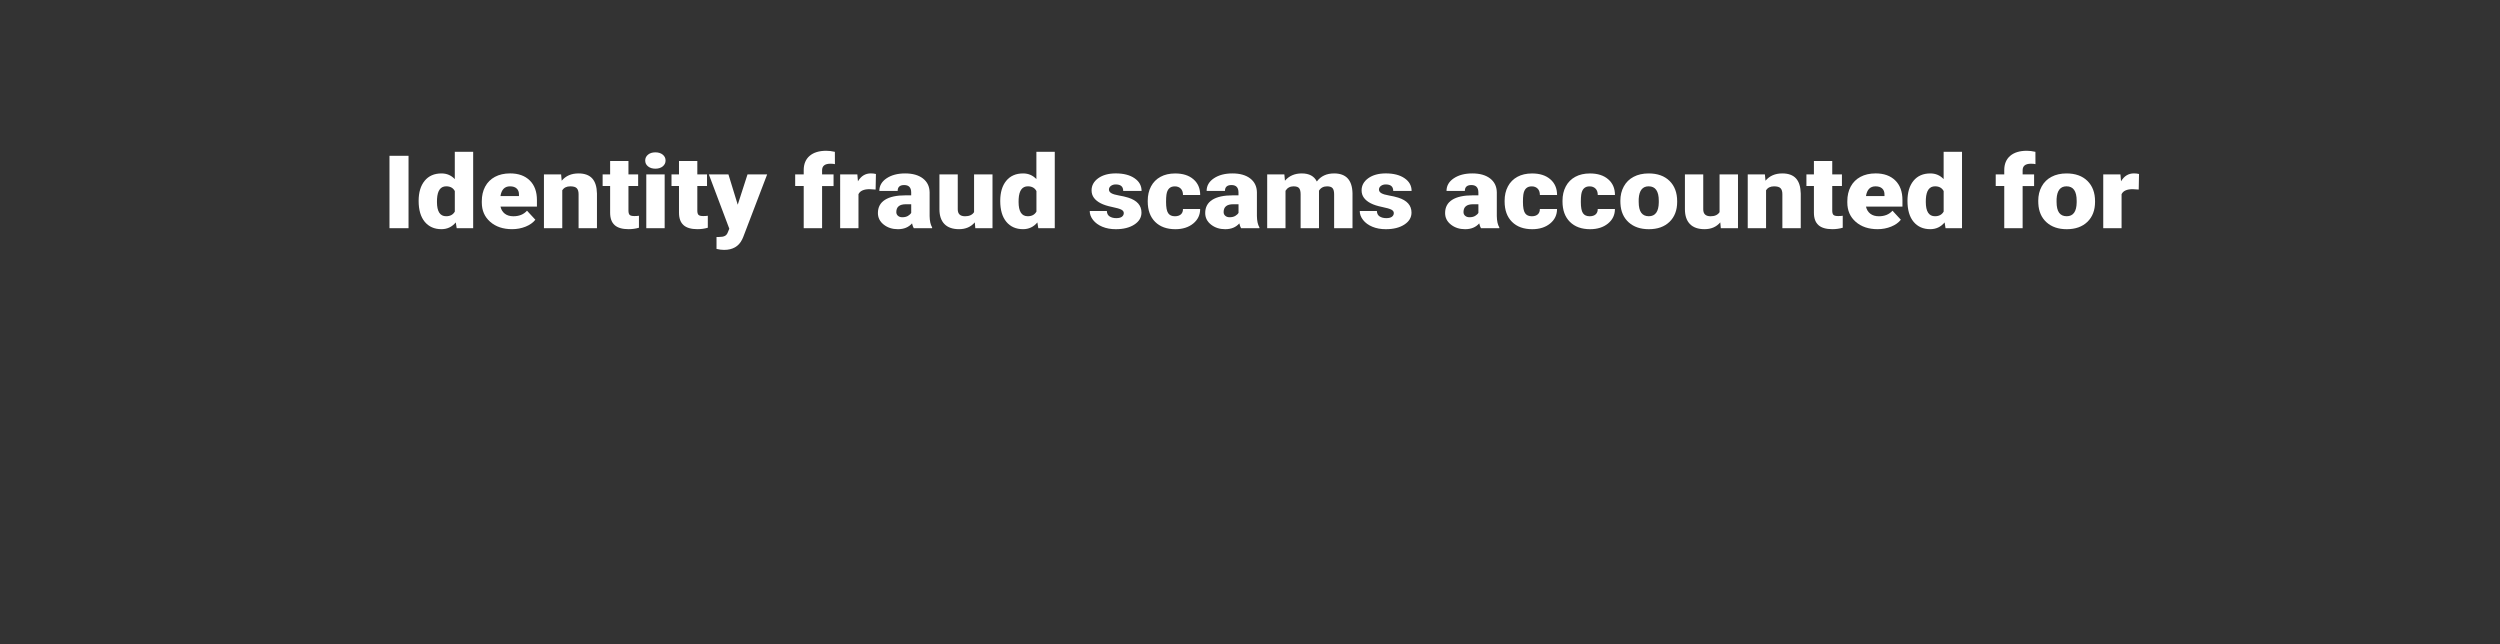 <?xml version="1.0" encoding="utf-8"?>
<!-- Generator: Adobe Illustrator 25.3.1, SVG Export Plug-In . SVG Version: 6.00 Build 0)  -->
<svg version="1.1" id="Layer_1" xmlns="http://www.w3.org/2000/svg" xmlns:xlink="http://www.w3.org/1999/xlink" x="0px" y="0px"
	 viewBox="0 0 970 250" style="enable-background:new 0 0 970 250;" xml:space="preserve">
<rect x="0" y="0" width="970" height="250" fill="#333333" stroke="none"/>
<style type="text/css">
	.st0{fill:#FFFFFF;}
</style>
<g>
	<path class="st0" d="M158.51,88.54h-7.39V60.45h7.39V88.54z"/>
	<path class="st0" d="M162.43,77.95c0-3.3,0.78-5.91,2.34-7.81c1.56-1.9,3.74-2.85,6.54-2.85c2.04,0,3.76,0.73,5.15,2.2V58.91h7.13
		v29.63h-6.39l-0.36-2.24c-1.46,1.75-3.32,2.62-5.57,2.62c-2.72,0-4.87-0.95-6.46-2.85C163.23,84.17,162.43,81.46,162.43,77.95z
		 M169.54,78.35c0,3.7,1.18,5.55,3.55,5.55c1.58,0,2.7-0.6,3.38-1.81v-7.95c-0.65-1.23-1.76-1.85-3.33-1.85
		c-2.2,0-3.38,1.62-3.57,4.86L169.54,78.35z"/>
	<path class="st0" d="M198.69,88.92c-3.5,0-6.34-0.96-8.5-2.86c-2.17-1.91-3.25-4.39-3.25-7.46v-0.54c0-2.13,0.43-4.02,1.3-5.65
		c0.87-1.63,2.13-2.9,3.79-3.79c1.66-0.89,3.63-1.34,5.91-1.34c3.21,0,5.74,0.91,7.6,2.73c1.86,1.82,2.79,4.36,2.79,7.61v2.53
		h-14.14c0.25,1.17,0.81,2.09,1.67,2.76c0.86,0.67,1.97,1,3.33,1c2.25,0,4.01-0.72,5.28-2.16l3.25,3.51
		c-0.89,1.12-2.14,2.01-3.77,2.67S200.56,88.92,198.69,88.92z M197.89,72.3c-2.08,0-3.32,1.26-3.71,3.78h7.18v-0.5
		c0.03-1.04-0.26-1.85-0.87-2.42C199.88,72.58,199.01,72.3,197.89,72.3z"/>
	<path class="st0" d="M217.71,67.67l0.23,2.45c1.58-1.89,3.75-2.83,6.52-2.83c2.38,0,4.15,0.65,5.33,1.95
		c1.17,1.3,1.78,3.25,1.83,5.86v13.45h-7.13V75.36c0-1.05-0.23-1.83-0.7-2.32c-0.46-0.5-1.31-0.74-2.53-0.74
		c-1.39,0-2.43,0.5-3.1,1.5v14.74h-7.11V67.67H217.71z"/>
	<path class="st0" d="M243.84,62.48v5.19h3.76v4.51h-3.76v9.55c0,0.79,0.16,1.33,0.46,1.64c0.31,0.31,0.92,0.46,1.84,0.46
		c0.7,0,1.29-0.04,1.77-0.12v4.65c-1.28,0.37-2.62,0.56-4.01,0.56c-2.45,0-4.26-0.53-5.42-1.58c-1.17-1.05-1.75-2.66-1.75-4.8V72.18
		h-2.91v-4.51h2.91v-5.19H243.84z"/>
	<path class="st0" d="M250.34,62.28c0-0.93,0.37-1.68,1.1-2.28s1.68-0.89,2.85-0.89s2.12,0.3,2.85,0.89c0.73,0.59,1.1,1.35,1.1,2.28
		c0,0.93-0.37,1.68-1.1,2.28c-0.73,0.59-1.68,0.89-2.85,0.89s-2.12-0.3-2.85-0.89C250.7,63.97,250.34,63.21,250.34,62.28z
		 M257.89,88.54h-7.13V67.67h7.13V88.54z"/>
	<path class="st0" d="M270.56,62.48v5.19h3.76v4.51h-3.76v9.55c0,0.79,0.16,1.33,0.46,1.64c0.31,0.31,0.92,0.46,1.84,0.46
		c0.7,0,1.29-0.04,1.77-0.12v4.65c-1.28,0.37-2.62,0.56-4.01,0.56c-2.45,0-4.26-0.53-5.42-1.58c-1.17-1.05-1.75-2.66-1.75-4.8V72.18
		h-2.91v-4.51h2.91v-5.19H270.56z"/>
	<path class="st0" d="M286.24,79.43l3.8-11.77h7.62l-9.31,24.36l-0.4,0.89c-1.32,2.7-3.66,4.05-7.01,4.05
		c-0.93,0-1.91-0.13-2.93-0.38v-4.63h0.93c1,0,1.76-0.13,2.29-0.4c0.53-0.26,0.92-0.74,1.17-1.42l0.57-1.39l-7.94-21.08h7.6
		L286.24,79.43z"/>
	<path class="st0" d="M311.84,88.54V72.18h-3.31v-4.51h3.31v-1.66c0-2.38,0.77-4.22,2.3-5.54c1.53-1.31,3.69-1.97,6.46-1.97
		c1.01,0,2.12,0.13,3.33,0.41l0.02,4.78c-0.44-0.12-1.02-0.17-1.75-0.17c-2.15,0-3.23,0.85-3.23,2.55v1.6h4.45v4.51h-4.45v16.36
		H311.84z"/>
	<path class="st0" d="M339.74,73.55l-2.34-0.15c-2.24,0-3.67,0.64-4.31,1.93v13.21h-7.11V67.67h6.67l0.23,2.68
		c1.2-2.04,2.86-3.07,5-3.07c0.76,0,1.42,0.08,1.98,0.23L339.74,73.55z"/>
	<path class="st0" d="M354.54,88.54c-0.25-0.42-0.48-1.05-0.67-1.87c-1.31,1.5-3.14,2.26-5.49,2.26c-2.15,0-3.98-0.59-5.49-1.78
		s-2.26-2.68-2.26-4.49c0-2.26,0.91-3.97,2.74-5.13s4.49-1.74,7.98-1.74h2.19v-1.1c0-1.93-0.91-2.89-2.72-2.89
		c-1.69,0-2.53,0.76-2.53,2.29h-7.11c0-2.02,0.94-3.65,2.82-4.91c1.88-1.26,4.27-1.89,7.19-1.89c2.91,0,5.21,0.65,6.9,1.95
		s2.55,3.08,2.6,5.34v9.24c0.03,1.92,0.35,3.38,0.97,4.4v0.33H354.54z M350.08,84.29c0.89,0,1.62-0.17,2.21-0.52
		c0.58-0.35,1-0.74,1.26-1.18v-3.34h-2.07c-2.48,0-3.71,1.02-3.71,3.05c0,0.59,0.22,1.07,0.65,1.44
		C348.85,84.11,349.41,84.29,350.08,84.29z"/>
	<path class="st0" d="M378.22,86.28c-1.51,1.76-3.54,2.64-6.1,2.64c-2.5,0-4.4-0.67-5.69-2s-1.93-3.24-1.93-5.74V67.67h7.11v13.56
		c0,1.79,0.95,2.68,2.85,2.68c1.63,0,2.79-0.53,3.48-1.6V67.67h7.15v20.87h-6.67L378.22,86.28z"/>
	<path class="st0" d="M388.09,77.95c0-3.3,0.78-5.91,2.34-7.81s3.74-2.85,6.54-2.85c2.04,0,3.76,0.73,5.15,2.2V58.91h7.13v29.63
		h-6.39l-0.36-2.24c-1.46,1.75-3.32,2.62-5.57,2.62c-2.71,0-4.87-0.95-6.46-2.85S388.09,81.46,388.09,77.95z M395.21,78.35
		c0,3.7,1.18,5.55,3.55,5.55c1.58,0,2.7-0.6,3.38-1.81v-7.95c-0.65-1.23-1.76-1.85-3.33-1.85c-2.19,0-3.38,1.62-3.57,4.86
		L395.21,78.35z"/>
	<path class="st0" d="M436.03,82.67c0-0.55-0.32-1-0.95-1.33c-0.63-0.33-1.84-0.68-3.61-1.04c-1.77-0.36-3.24-0.83-4.39-1.42
		s-2.03-1.3-2.64-2.13c-0.61-0.84-0.91-1.79-0.91-2.87c0-1.92,0.87-3.49,2.6-4.74c1.73-1.24,4-1.86,6.8-1.86
		c3.01,0,5.43,0.62,7.26,1.87c1.83,1.25,2.74,2.89,2.74,4.92h-7.13c0-1.67-0.96-2.51-2.89-2.51c-0.75,0-1.37,0.19-1.88,0.57
		c-0.51,0.38-0.76,0.85-0.76,1.42c0,0.58,0.31,1.05,0.93,1.41c0.62,0.36,1.61,0.66,2.96,0.89c1.36,0.23,2.55,0.51,3.58,0.83
		c3.43,1.08,5.15,3.02,5.15,5.81c0,1.9-0.93,3.45-2.78,4.65c-1.85,1.2-4.25,1.79-7.19,1.79c-1.96,0-3.7-0.32-5.23-0.96
		c-1.53-0.64-2.73-1.52-3.59-2.62c-0.86-1.11-1.29-2.27-1.29-3.49h6.65c0.03,0.96,0.38,1.67,1.06,2.11c0.68,0.44,1.54,0.67,2.6,0.67
		c0.97,0,1.7-0.18,2.18-0.54C435.78,83.72,436.03,83.25,436.03,82.67z"/>
	<path class="st0" d="M455.87,83.91c1,0,1.77-0.25,2.32-0.74c0.55-0.5,0.82-1.19,0.8-2.07h6.67c0,2.29-0.9,4.17-2.69,5.63
		s-4.11,2.2-6.93,2.2c-3.32,0-5.94-0.95-7.85-2.85c-1.91-1.9-2.87-4.54-2.87-7.91v-0.27c0-2.11,0.42-3.97,1.28-5.58
		c0.85-1.61,2.08-2.85,3.68-3.72c1.6-0.87,3.5-1.3,5.7-1.3c2.97,0,5.33,0.75,7.07,2.26c1.75,1.5,2.62,3.54,2.62,6.11h-6.67
		c0-1.08-0.29-1.91-0.87-2.49c-0.58-0.58-1.35-0.87-2.32-0.87c-1.84,0-2.92,1.07-3.23,3.22c-0.1,0.68-0.15,1.62-0.15,2.82
		c0,2.1,0.27,3.55,0.82,4.36S454.67,83.91,455.87,83.91z"/>
	<path class="st0" d="M481.53,88.54c-0.25-0.42-0.48-1.05-0.67-1.87c-1.31,1.5-3.14,2.26-5.49,2.26c-2.15,0-3.98-0.59-5.49-1.78
		s-2.26-2.68-2.26-4.49c0-2.26,0.91-3.97,2.74-5.13s4.49-1.74,7.98-1.74h2.19v-1.1c0-1.93-0.91-2.89-2.72-2.89
		c-1.69,0-2.53,0.76-2.53,2.29h-7.11c0-2.02,0.94-3.65,2.82-4.91c1.88-1.26,4.27-1.89,7.19-1.89c2.91,0,5.21,0.65,6.9,1.95
		s2.55,3.08,2.6,5.34v9.24c0.03,1.92,0.35,3.38,0.97,4.4v0.33H481.53z M477.08,84.29c0.89,0,1.62-0.17,2.21-0.52
		c0.58-0.35,1-0.74,1.26-1.18v-3.34h-2.07c-2.48,0-3.71,1.02-3.71,3.05c0,0.59,0.22,1.07,0.65,1.44
		C475.85,84.11,476.4,84.29,477.08,84.29z"/>
	<path class="st0" d="M498.33,67.67l0.23,2.45c1.62-1.89,3.79-2.83,6.52-2.83c2.88,0,4.83,1.05,5.85,3.14
		c1.55-2.1,3.78-3.14,6.71-3.14c4.63,0,7.01,2.56,7.13,7.68v13.58h-7.13V75.36c0-1.07-0.2-1.85-0.59-2.33s-1.11-0.73-2.15-0.73
		c-1.41,0-2.46,0.57-3.15,1.72l0.02,0.27v14.25h-7.13V75.4c0-1.09-0.19-1.88-0.57-2.37c-0.38-0.49-1.11-0.73-2.17-0.73
		c-1.36,0-2.41,0.57-3.12,1.72v14.53h-7.11V67.67H498.33z"/>
	<path class="st0" d="M540.8,82.67c0-0.55-0.32-1-0.95-1.33c-0.63-0.33-1.84-0.68-3.61-1.04c-1.77-0.36-3.24-0.83-4.39-1.42
		s-2.03-1.3-2.64-2.13c-0.61-0.84-0.91-1.79-0.91-2.87c0-1.92,0.87-3.49,2.6-4.74c1.73-1.24,4-1.86,6.8-1.86
		c3.01,0,5.43,0.62,7.26,1.87c1.83,1.25,2.74,2.89,2.74,4.92h-7.13c0-1.67-0.96-2.51-2.89-2.51c-0.75,0-1.37,0.19-1.88,0.57
		c-0.51,0.38-0.76,0.85-0.76,1.42c0,0.58,0.31,1.05,0.93,1.41c0.62,0.36,1.61,0.66,2.96,0.89c1.36,0.23,2.55,0.51,3.58,0.83
		c3.43,1.08,5.15,3.02,5.15,5.81c0,1.9-0.93,3.45-2.78,4.65c-1.85,1.2-4.25,1.79-7.19,1.79c-1.96,0-3.7-0.32-5.23-0.96
		c-1.53-0.64-2.73-1.52-3.59-2.62c-0.86-1.11-1.29-2.27-1.29-3.49h6.65c0.03,0.96,0.38,1.67,1.06,2.11c0.68,0.44,1.54,0.67,2.6,0.67
		c0.97,0,1.7-0.18,2.18-0.54C540.55,83.72,540.8,83.25,540.8,82.67z"/>
	<path class="st0" d="M574.61,88.54c-0.25-0.42-0.48-1.05-0.67-1.87c-1.31,1.5-3.14,2.26-5.49,2.26c-2.15,0-3.98-0.59-5.49-1.78
		s-2.26-2.68-2.26-4.49c0-2.26,0.91-3.97,2.74-5.13s4.49-1.74,7.98-1.74h2.19v-1.1c0-1.93-0.91-2.89-2.72-2.89
		c-1.69,0-2.53,0.76-2.53,2.29h-7.11c0-2.02,0.94-3.65,2.82-4.91c1.88-1.26,4.27-1.89,7.19-1.89c2.91,0,5.21,0.65,6.9,1.95
		s2.55,3.08,2.6,5.34v9.24c0.03,1.92,0.35,3.38,0.97,4.4v0.33H574.61z M570.15,84.29c0.89,0,1.62-0.17,2.21-0.52
		c0.58-0.35,1-0.74,1.26-1.18v-3.34h-2.07c-2.48,0-3.71,1.02-3.71,3.05c0,0.59,0.22,1.07,0.65,1.44
		C568.92,84.11,569.48,84.29,570.15,84.29z"/>
	<path class="st0" d="M594.34,83.91c1,0,1.77-0.25,2.32-0.74c0.55-0.5,0.82-1.19,0.8-2.07h6.67c0,2.29-0.9,4.17-2.69,5.63
		s-4.11,2.2-6.93,2.2c-3.32,0-5.94-0.95-7.85-2.85c-1.91-1.9-2.87-4.54-2.87-7.91v-0.27c0-2.11,0.42-3.97,1.28-5.58
		c0.85-1.61,2.08-2.85,3.68-3.72c1.6-0.87,3.5-1.3,5.7-1.3c2.97,0,5.33,0.75,7.07,2.26c1.75,1.5,2.62,3.54,2.62,6.11h-6.67
		c0-1.08-0.29-1.91-0.87-2.49c-0.58-0.58-1.35-0.87-2.32-0.87c-1.84,0-2.92,1.07-3.23,3.22c-0.1,0.68-0.15,1.62-0.15,2.82
		c0,2.1,0.27,3.55,0.82,4.36S593.15,83.91,594.34,83.91z"/>
	<path class="st0" d="M616.8,83.91c1,0,1.77-0.25,2.32-0.74c0.55-0.5,0.82-1.19,0.8-2.07h6.67c0,2.29-0.9,4.17-2.69,5.63
		s-4.11,2.2-6.93,2.2c-3.32,0-5.94-0.95-7.85-2.85c-1.91-1.9-2.87-4.54-2.87-7.91v-0.27c0-2.11,0.42-3.97,1.28-5.58
		c0.85-1.61,2.08-2.85,3.68-3.72c1.6-0.87,3.5-1.3,5.7-1.3c2.97,0,5.33,0.75,7.07,2.26c1.75,1.5,2.62,3.54,2.62,6.11h-6.67
		c0-1.08-0.29-1.91-0.87-2.49c-0.58-0.58-1.35-0.87-2.32-0.87c-1.84,0-2.92,1.07-3.23,3.22c-0.1,0.68-0.15,1.62-0.15,2.82
		c0,2.1,0.27,3.55,0.82,4.36S615.6,83.91,616.8,83.91z"/>
	<path class="st0" d="M628.7,77.91c0-2.08,0.44-3.94,1.33-5.56c0.89-1.63,2.16-2.88,3.82-3.75c1.66-0.88,3.61-1.31,5.85-1.31
		c3.42,0,6.11,0.97,8.08,2.9c1.97,1.94,2.96,4.57,2.96,7.9v0.23c0,3.25-0.99,5.83-2.96,7.75c-1.98,1.91-4.65,2.86-8.03,2.86
		c-3.25,0-5.86-0.89-7.83-2.67c-1.97-1.78-3.03-4.2-3.19-7.24L628.7,77.91z M635.81,78.31c0,1.93,0.33,3.34,0.99,4.24
		s1.64,1.35,2.93,1.35c2.53,0,3.83-1.78,3.88-5.34v-0.66c0-3.74-1.31-5.61-3.93-5.61c-2.38,0-3.67,1.61-3.86,4.84L635.81,78.31z"/>
	<path class="st0" d="M667.47,86.28c-1.51,1.76-3.54,2.64-6.1,2.64c-2.5,0-4.4-0.67-5.69-2s-1.93-3.24-1.93-5.74V67.67h7.11v13.56
		c0,1.79,0.95,2.68,2.85,2.68c1.63,0,2.79-0.53,3.48-1.6V67.67h7.15v20.87h-6.67L667.47,86.28z"/>
	<path class="st0" d="M684.78,67.67l0.23,2.45c1.58-1.89,3.75-2.83,6.52-2.83c2.38,0,4.15,0.65,5.33,1.95
		c1.17,1.3,1.78,3.25,1.83,5.86v13.45h-7.13V75.36c0-1.05-0.23-1.83-0.7-2.32c-0.46-0.5-1.31-0.74-2.53-0.74
		c-1.39,0-2.43,0.5-3.1,1.5v14.74h-7.11V67.67H684.78z"/>
	<path class="st0" d="M710.91,62.48v5.19h3.76v4.51h-3.76v9.55c0,0.79,0.16,1.33,0.46,1.64c0.31,0.31,0.92,0.46,1.84,0.46
		c0.7,0,1.29-0.04,1.77-0.12v4.65c-1.28,0.37-2.62,0.56-4.01,0.56c-2.45,0-4.26-0.53-5.42-1.58c-1.17-1.05-1.75-2.66-1.75-4.8V72.18
		h-2.91v-4.51h2.91v-5.19H710.91z"/>
	<path class="st0" d="M728.51,88.92c-3.5,0-6.34-0.96-8.5-2.86c-2.17-1.91-3.25-4.39-3.25-7.46v-0.54c0-2.13,0.43-4.02,1.3-5.65
		c0.87-1.63,2.13-2.9,3.79-3.79c1.66-0.89,3.63-1.34,5.91-1.34c3.21,0,5.74,0.91,7.6,2.73c1.86,1.82,2.79,4.36,2.79,7.61v2.53H724
		c0.25,1.17,0.81,2.09,1.67,2.76c0.86,0.67,1.97,1,3.33,1c2.25,0,4.01-0.72,5.28-2.16l3.25,3.51c-0.89,1.12-2.14,2.01-3.77,2.67
		S730.38,88.92,728.51,88.92z M727.71,72.3c-2.08,0-3.32,1.26-3.71,3.78h7.18v-0.5c0.03-1.04-0.26-1.85-0.87-2.42
		C729.7,72.58,728.84,72.3,727.71,72.3z"/>
	<path class="st0" d="M740.1,77.95c0-3.3,0.78-5.91,2.34-7.81s3.74-2.85,6.54-2.85c2.04,0,3.76,0.73,5.15,2.2V58.91h7.13v29.63
		h-6.39l-0.36-2.24c-1.46,1.75-3.32,2.62-5.57,2.62c-2.71,0-4.87-0.95-6.46-2.85S740.1,81.46,740.1,77.95z M747.21,78.35
		c0,3.7,1.18,5.55,3.55,5.55c1.58,0,2.7-0.6,3.38-1.81v-7.95c-0.65-1.23-1.76-1.85-3.33-1.85c-2.19,0-3.38,1.62-3.57,4.86
		L747.21,78.35z"/>
	<path class="st0" d="M777.65,88.54V72.18h-3.31v-4.51h3.31v-1.66c0-2.38,0.77-4.22,2.3-5.54c1.53-1.31,3.69-1.97,6.46-1.97
		c1.01,0,2.12,0.13,3.33,0.41l0.02,4.78c-0.44-0.12-1.02-0.17-1.75-0.17c-2.15,0-3.23,0.85-3.23,2.55v1.6h4.45v4.51h-4.45v16.36
		H777.65z"/>
	<path class="st0" d="M790.84,77.91c0-2.08,0.44-3.94,1.33-5.56c0.89-1.63,2.16-2.88,3.82-3.75c1.66-0.88,3.61-1.31,5.85-1.31
		c3.42,0,6.11,0.97,8.08,2.9c1.97,1.94,2.96,4.57,2.96,7.9v0.23c0,3.25-0.99,5.83-2.96,7.75c-1.98,1.91-4.65,2.86-8.03,2.86
		c-3.25,0-5.86-0.89-7.83-2.67c-1.97-1.78-3.03-4.2-3.19-7.24L790.84,77.91z M797.95,78.31c0,1.93,0.33,3.34,0.99,4.24
		s1.64,1.35,2.93,1.35c2.53,0,3.83-1.78,3.88-5.34v-0.66c0-3.74-1.31-5.61-3.93-5.61c-2.38,0-3.67,1.61-3.86,4.84L797.95,78.31z"/>
	<path class="st0" d="M829.82,73.55l-2.34-0.15c-2.24,0-3.67,0.64-4.31,1.93v13.21h-7.11V67.67h6.67l0.23,2.68
		c1.2-2.04,2.86-3.07,5-3.07c0.76,0,1.42,0.08,1.98,0.23L829.82,73.55z"/>
</g>
</svg>
